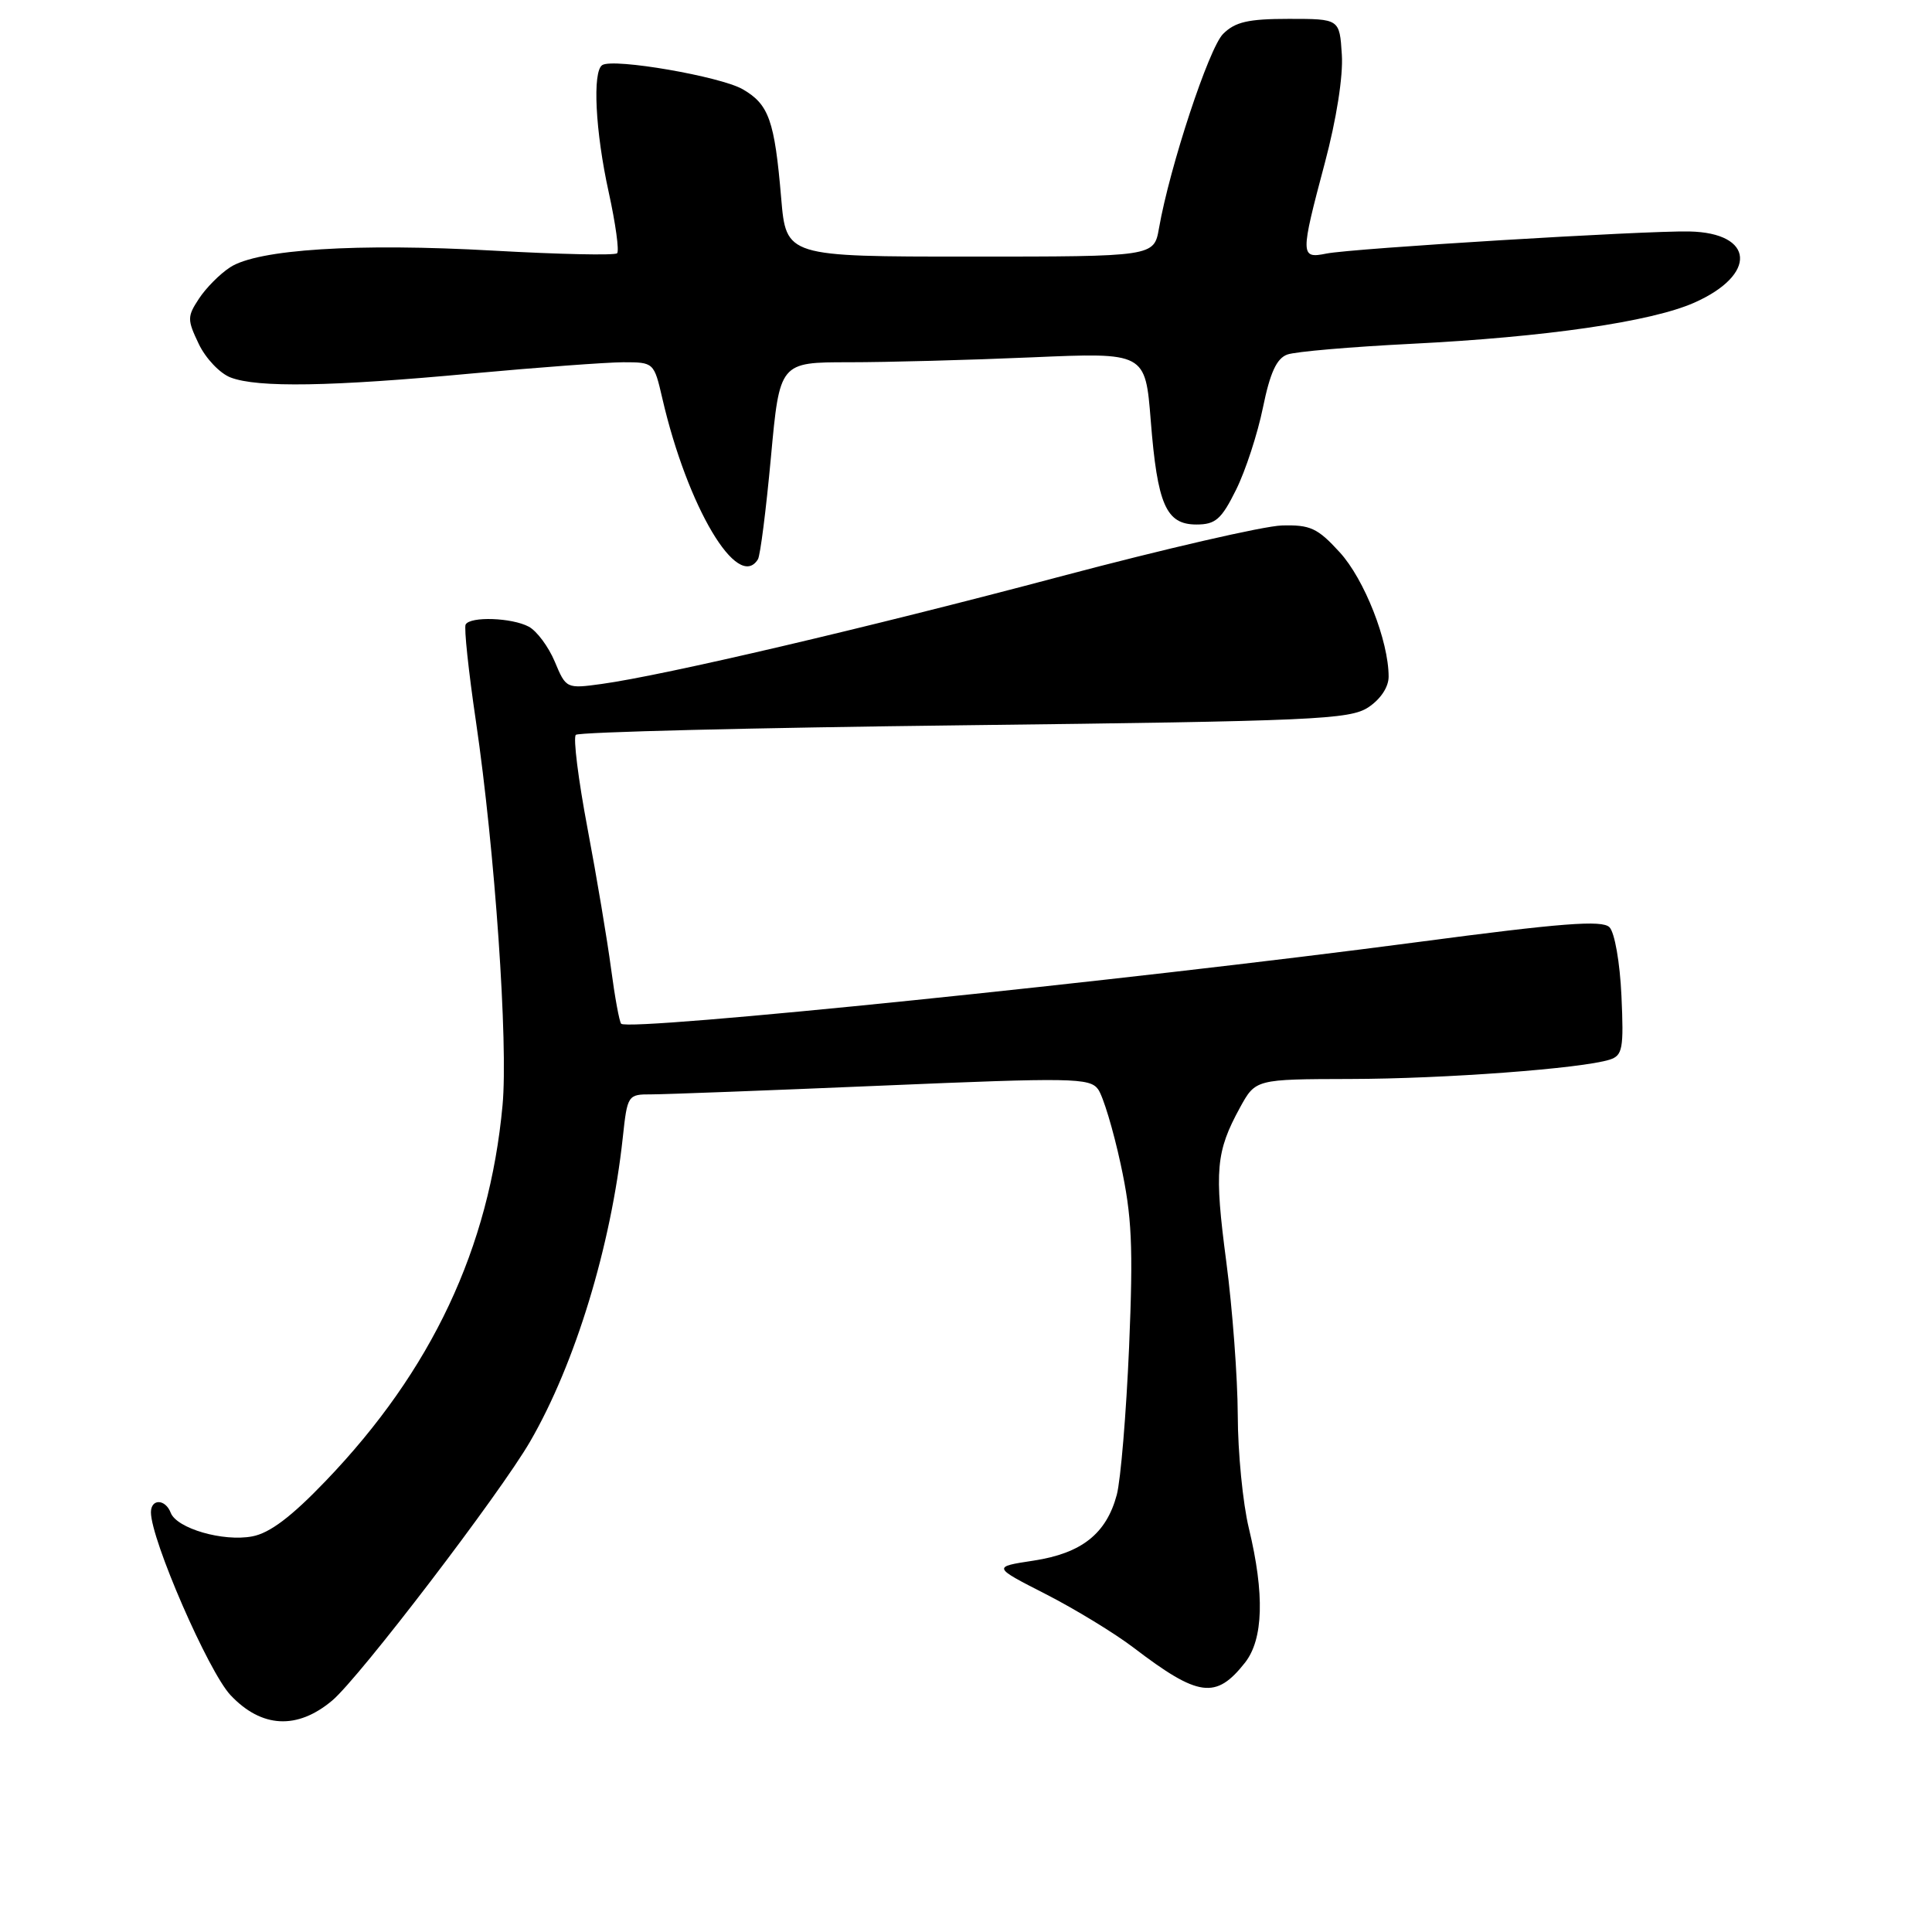 <?xml version="1.0" encoding="UTF-8" standalone="no"?>
<!DOCTYPE svg PUBLIC "-//W3C//DTD SVG 1.1//EN" "http://www.w3.org/Graphics/SVG/1.1/DTD/svg11.dtd" >
<svg xmlns="http://www.w3.org/2000/svg" xmlns:xlink="http://www.w3.org/1999/xlink" version="1.1" viewBox="0 0 256 256">
 <g >
 <path fill="currentColor"
d=" M 44.03 225.32 C 47.62 222.30 66.25 197.91 70.25 191.00 C 76.22 180.69 80.96 165.15 82.52 150.75 C 83.13 145.08 83.19 145.00 86.32 145.01 C 88.07 145.01 101.83 144.49 116.90 143.85 C 142.02 142.78 144.39 142.82 145.50 144.33 C 146.16 145.24 147.51 149.70 148.49 154.24 C 149.99 161.17 150.17 165.09 149.61 178.50 C 149.23 187.30 148.50 196.10 147.98 198.07 C 146.60 203.23 143.32 205.82 136.96 206.79 C 131.50 207.62 131.50 207.62 138.57 211.23 C 142.46 213.22 147.69 216.41 150.20 218.32 C 158.81 224.89 161.12 225.20 164.97 220.31 C 167.41 217.20 167.58 211.22 165.48 202.50 C 164.68 199.20 164.02 192.45 164.01 187.50 C 163.99 182.55 163.31 173.41 162.49 167.19 C 160.89 155.07 161.11 152.60 164.31 146.75 C 166.37 143.00 166.37 143.00 178.93 142.97 C 191.35 142.95 209.57 141.59 213.29 140.41 C 215.00 139.86 215.17 138.98 214.85 131.95 C 214.65 127.54 213.95 123.55 213.26 122.86 C 212.29 121.89 206.95 122.30 187.77 124.84 C 149.17 129.94 83.35 136.69 82.31 135.65 C 82.07 135.41 81.47 132.13 80.97 128.36 C 80.47 124.59 79.07 116.22 77.85 109.77 C 76.63 103.32 75.93 97.74 76.30 97.37 C 76.67 97.00 99.83 96.43 127.78 96.10 C 174.13 95.55 178.83 95.34 181.30 93.73 C 182.93 92.65 184.00 91.05 184.00 89.66 C 184.00 84.92 180.78 76.73 177.51 73.17 C 174.58 69.96 173.61 69.52 169.83 69.63 C 167.45 69.70 154.25 72.74 140.50 76.39 C 114.79 83.22 88.00 89.49 79.71 90.63 C 75.05 91.27 75.00 91.24 73.51 87.67 C 72.68 85.69 71.13 83.61 70.07 83.04 C 67.83 81.84 62.31 81.65 61.70 82.75 C 61.47 83.16 62.08 88.93 63.06 95.56 C 65.58 112.70 67.35 138.28 66.59 146.45 C 64.84 165.38 57.20 181.60 43.16 196.23 C 38.61 200.98 35.74 203.15 33.42 203.58 C 29.56 204.31 23.42 202.53 22.62 200.45 C 21.91 198.60 20.00 198.56 20.00 200.39 C 20.00 204.00 27.62 221.52 30.55 224.62 C 34.66 228.98 39.39 229.23 44.03 225.32 Z  M 100.43 74.11 C 100.74 73.62 101.51 67.54 102.15 60.61 C 103.31 48.00 103.31 48.00 112.49 48.00 C 117.55 48.00 128.45 47.71 136.72 47.35 C 151.76 46.70 151.76 46.70 152.48 55.73 C 153.36 66.87 154.51 69.50 158.53 69.50 C 161.06 69.50 161.84 68.82 163.78 64.91 C 165.04 62.38 166.64 57.47 167.35 53.99 C 168.29 49.39 169.16 47.49 170.57 46.98 C 171.63 46.59 179.01 45.96 186.96 45.56 C 204.78 44.67 218.77 42.64 224.49 40.11 C 232.88 36.40 232.50 30.85 223.84 30.67 C 217.94 30.55 179.17 32.91 175.75 33.60 C 172.29 34.30 172.28 33.86 175.55 21.58 C 177.08 15.84 177.99 10.08 177.80 7.24 C 177.50 2.50 177.50 2.50 170.78 2.50 C 165.39 2.50 163.66 2.90 162.06 4.50 C 160.18 6.39 155.00 22.08 153.57 30.25 C 152.91 34.00 152.91 34.00 128.54 34.00 C 104.17 34.00 104.17 34.00 103.51 26.25 C 102.64 15.96 101.88 13.83 98.42 11.83 C 95.47 10.13 81.32 7.68 79.81 8.62 C 78.48 9.44 78.88 17.41 80.66 25.48 C 81.57 29.63 82.07 33.26 81.77 33.56 C 81.48 33.86 74.09 33.70 65.37 33.21 C 47.35 32.19 34.13 33.03 30.49 35.42 C 29.13 36.30 27.28 38.17 26.36 39.58 C 24.80 41.95 24.80 42.36 26.34 45.58 C 27.25 47.49 29.15 49.49 30.56 50.02 C 34.14 51.39 43.82 51.23 62.50 49.49 C 71.30 48.68 80.34 48.01 82.58 48.00 C 86.63 48.00 86.66 48.03 87.76 52.78 C 91.08 67.17 97.77 78.42 100.43 74.11 Z "/>
</g>
</svg>